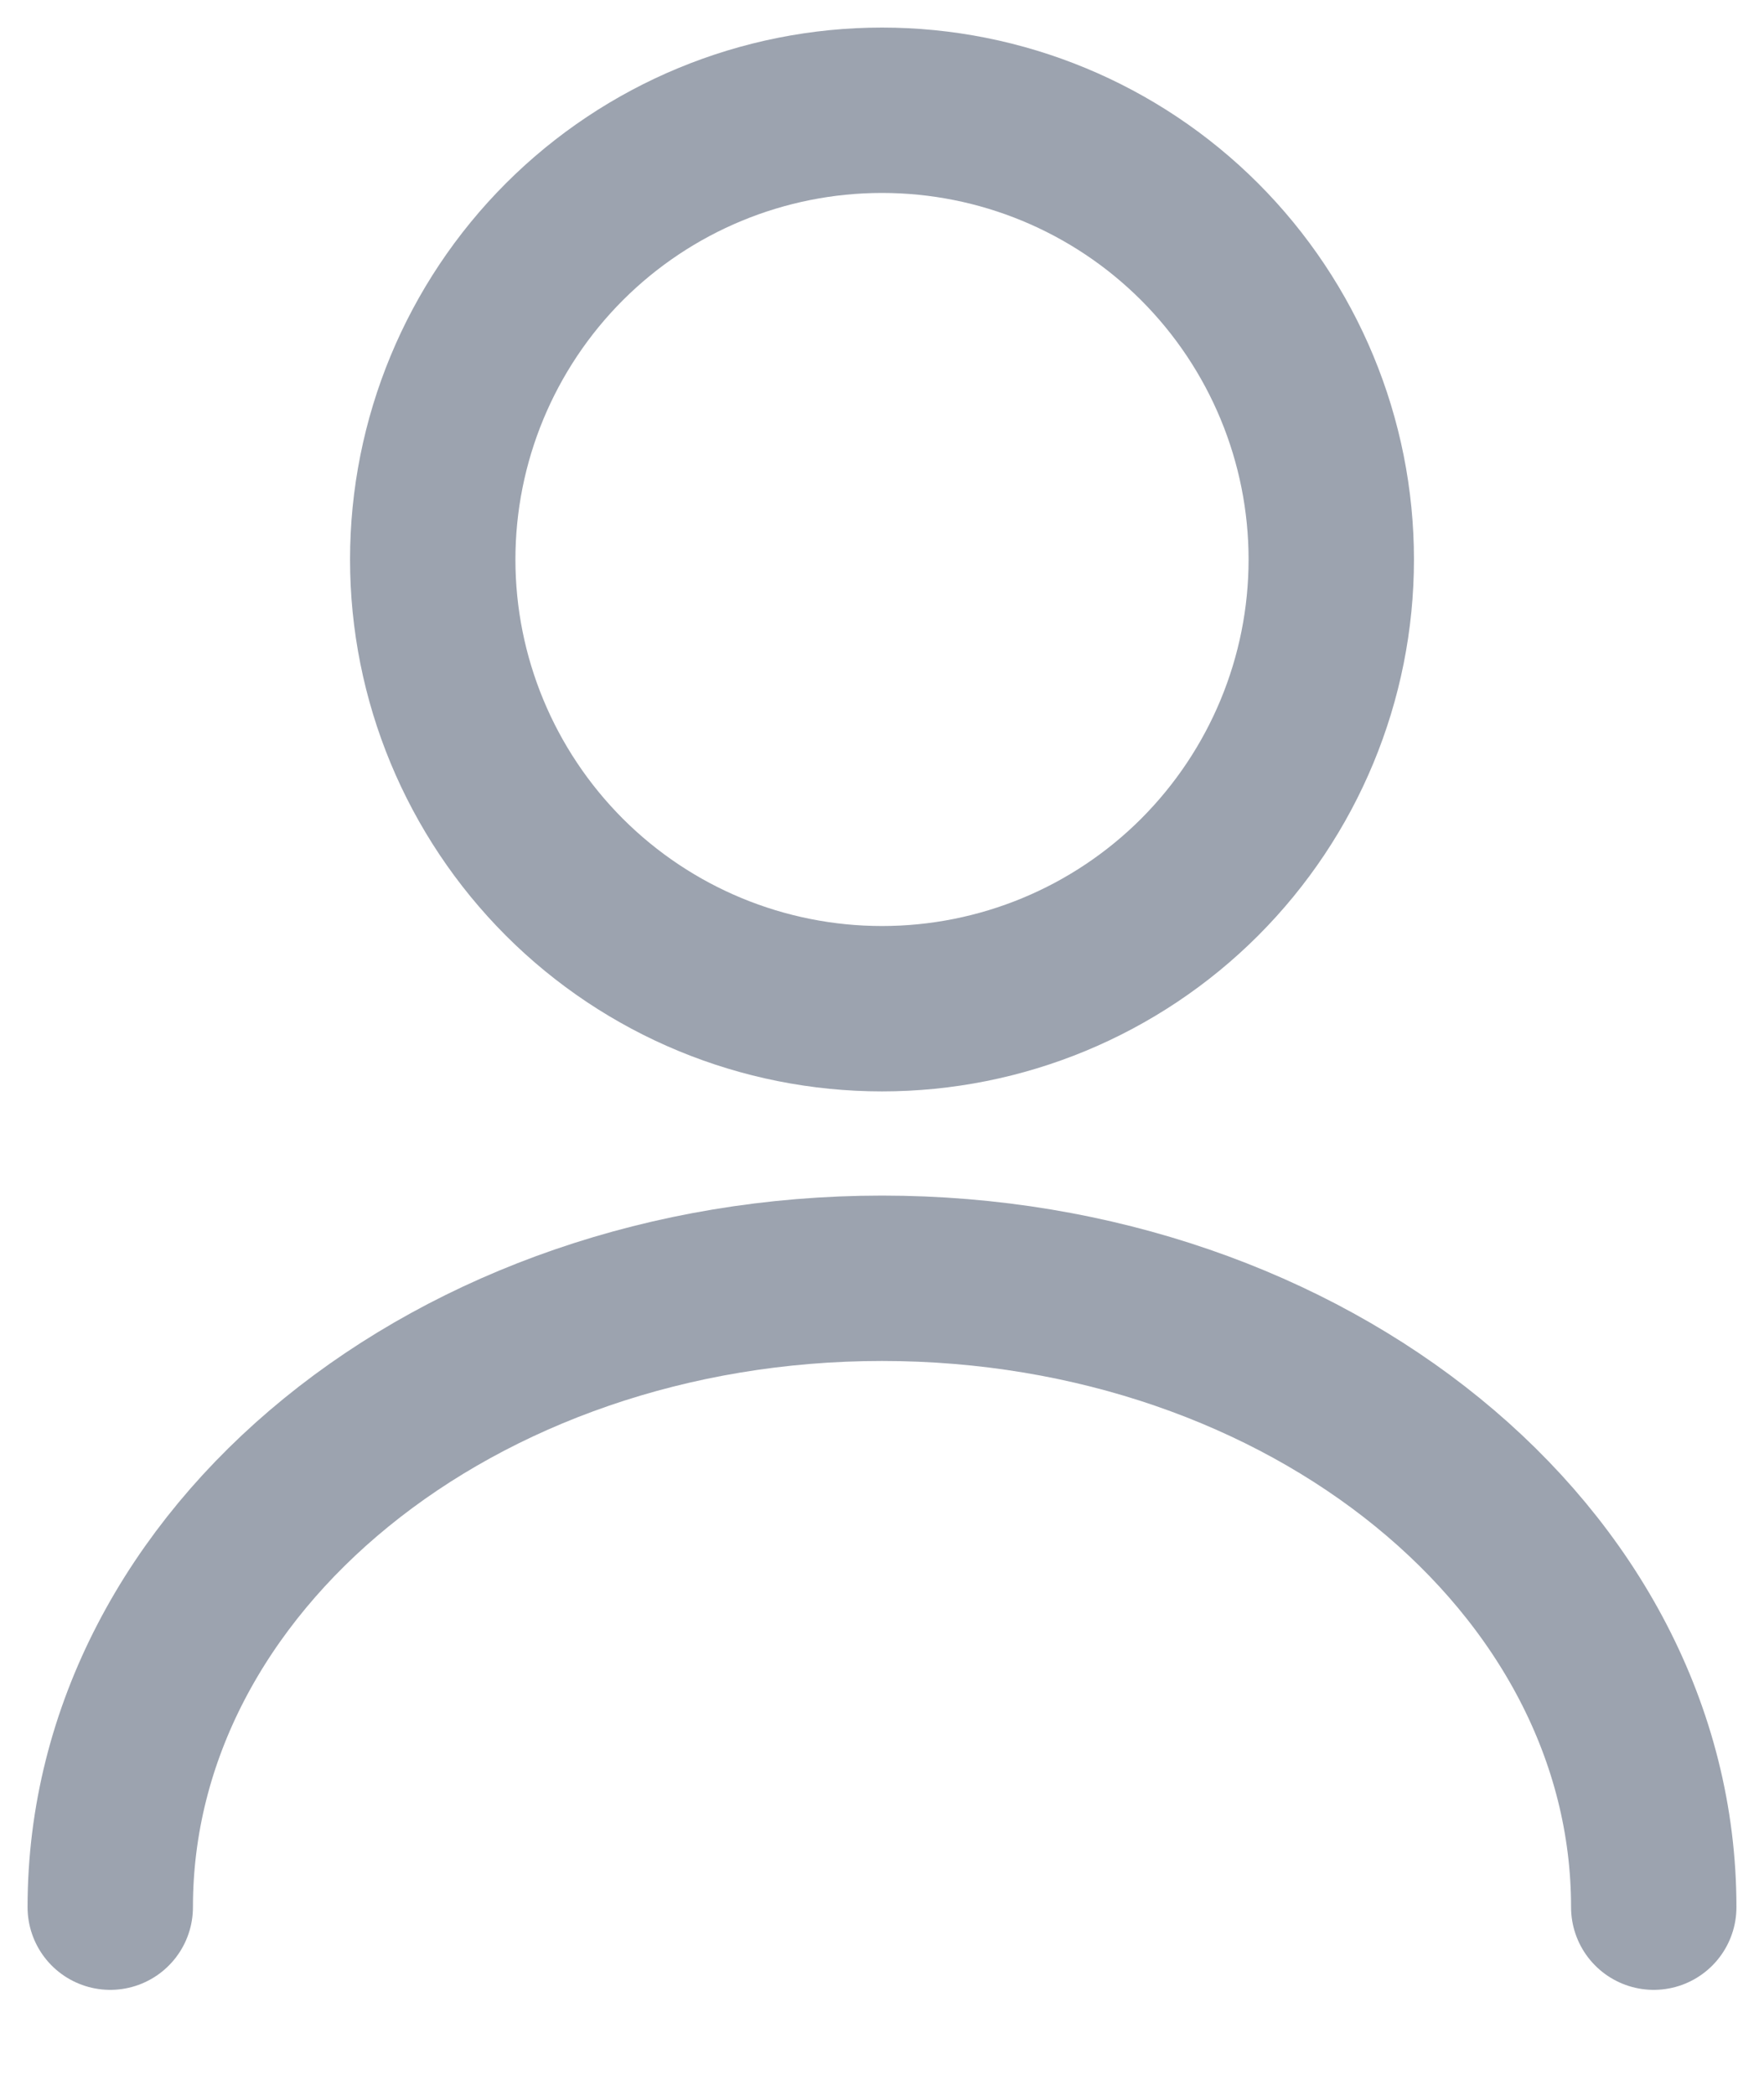 <svg width="16" height="19" viewBox="0 0 16 19" fill="none" xmlns="http://www.w3.org/2000/svg">
<path d="M15 17.298C15 14.144 11.863 11.594 8 11.594C4.137 11.594 1 14.144 1 17.298M8 9.149C9.081 9.149 10.117 8.72 10.881 7.956C11.645 7.191 12.075 6.155 12.075 5.075C12.075 3.994 11.645 2.958 10.881 2.193C10.117 1.429 9.081 1 8 1C6.919 1 5.883 1.429 5.119 2.193C4.355 2.958 3.925 3.994 3.925 5.075C3.925 6.155 4.355 7.191 5.119 7.956C5.883 8.72 6.919 9.149 8 9.149V9.149Z" stroke="#9CA3AF" stroke-width="1.5" stroke-linecap="round" stroke-linejoin="round"/>
</svg>
